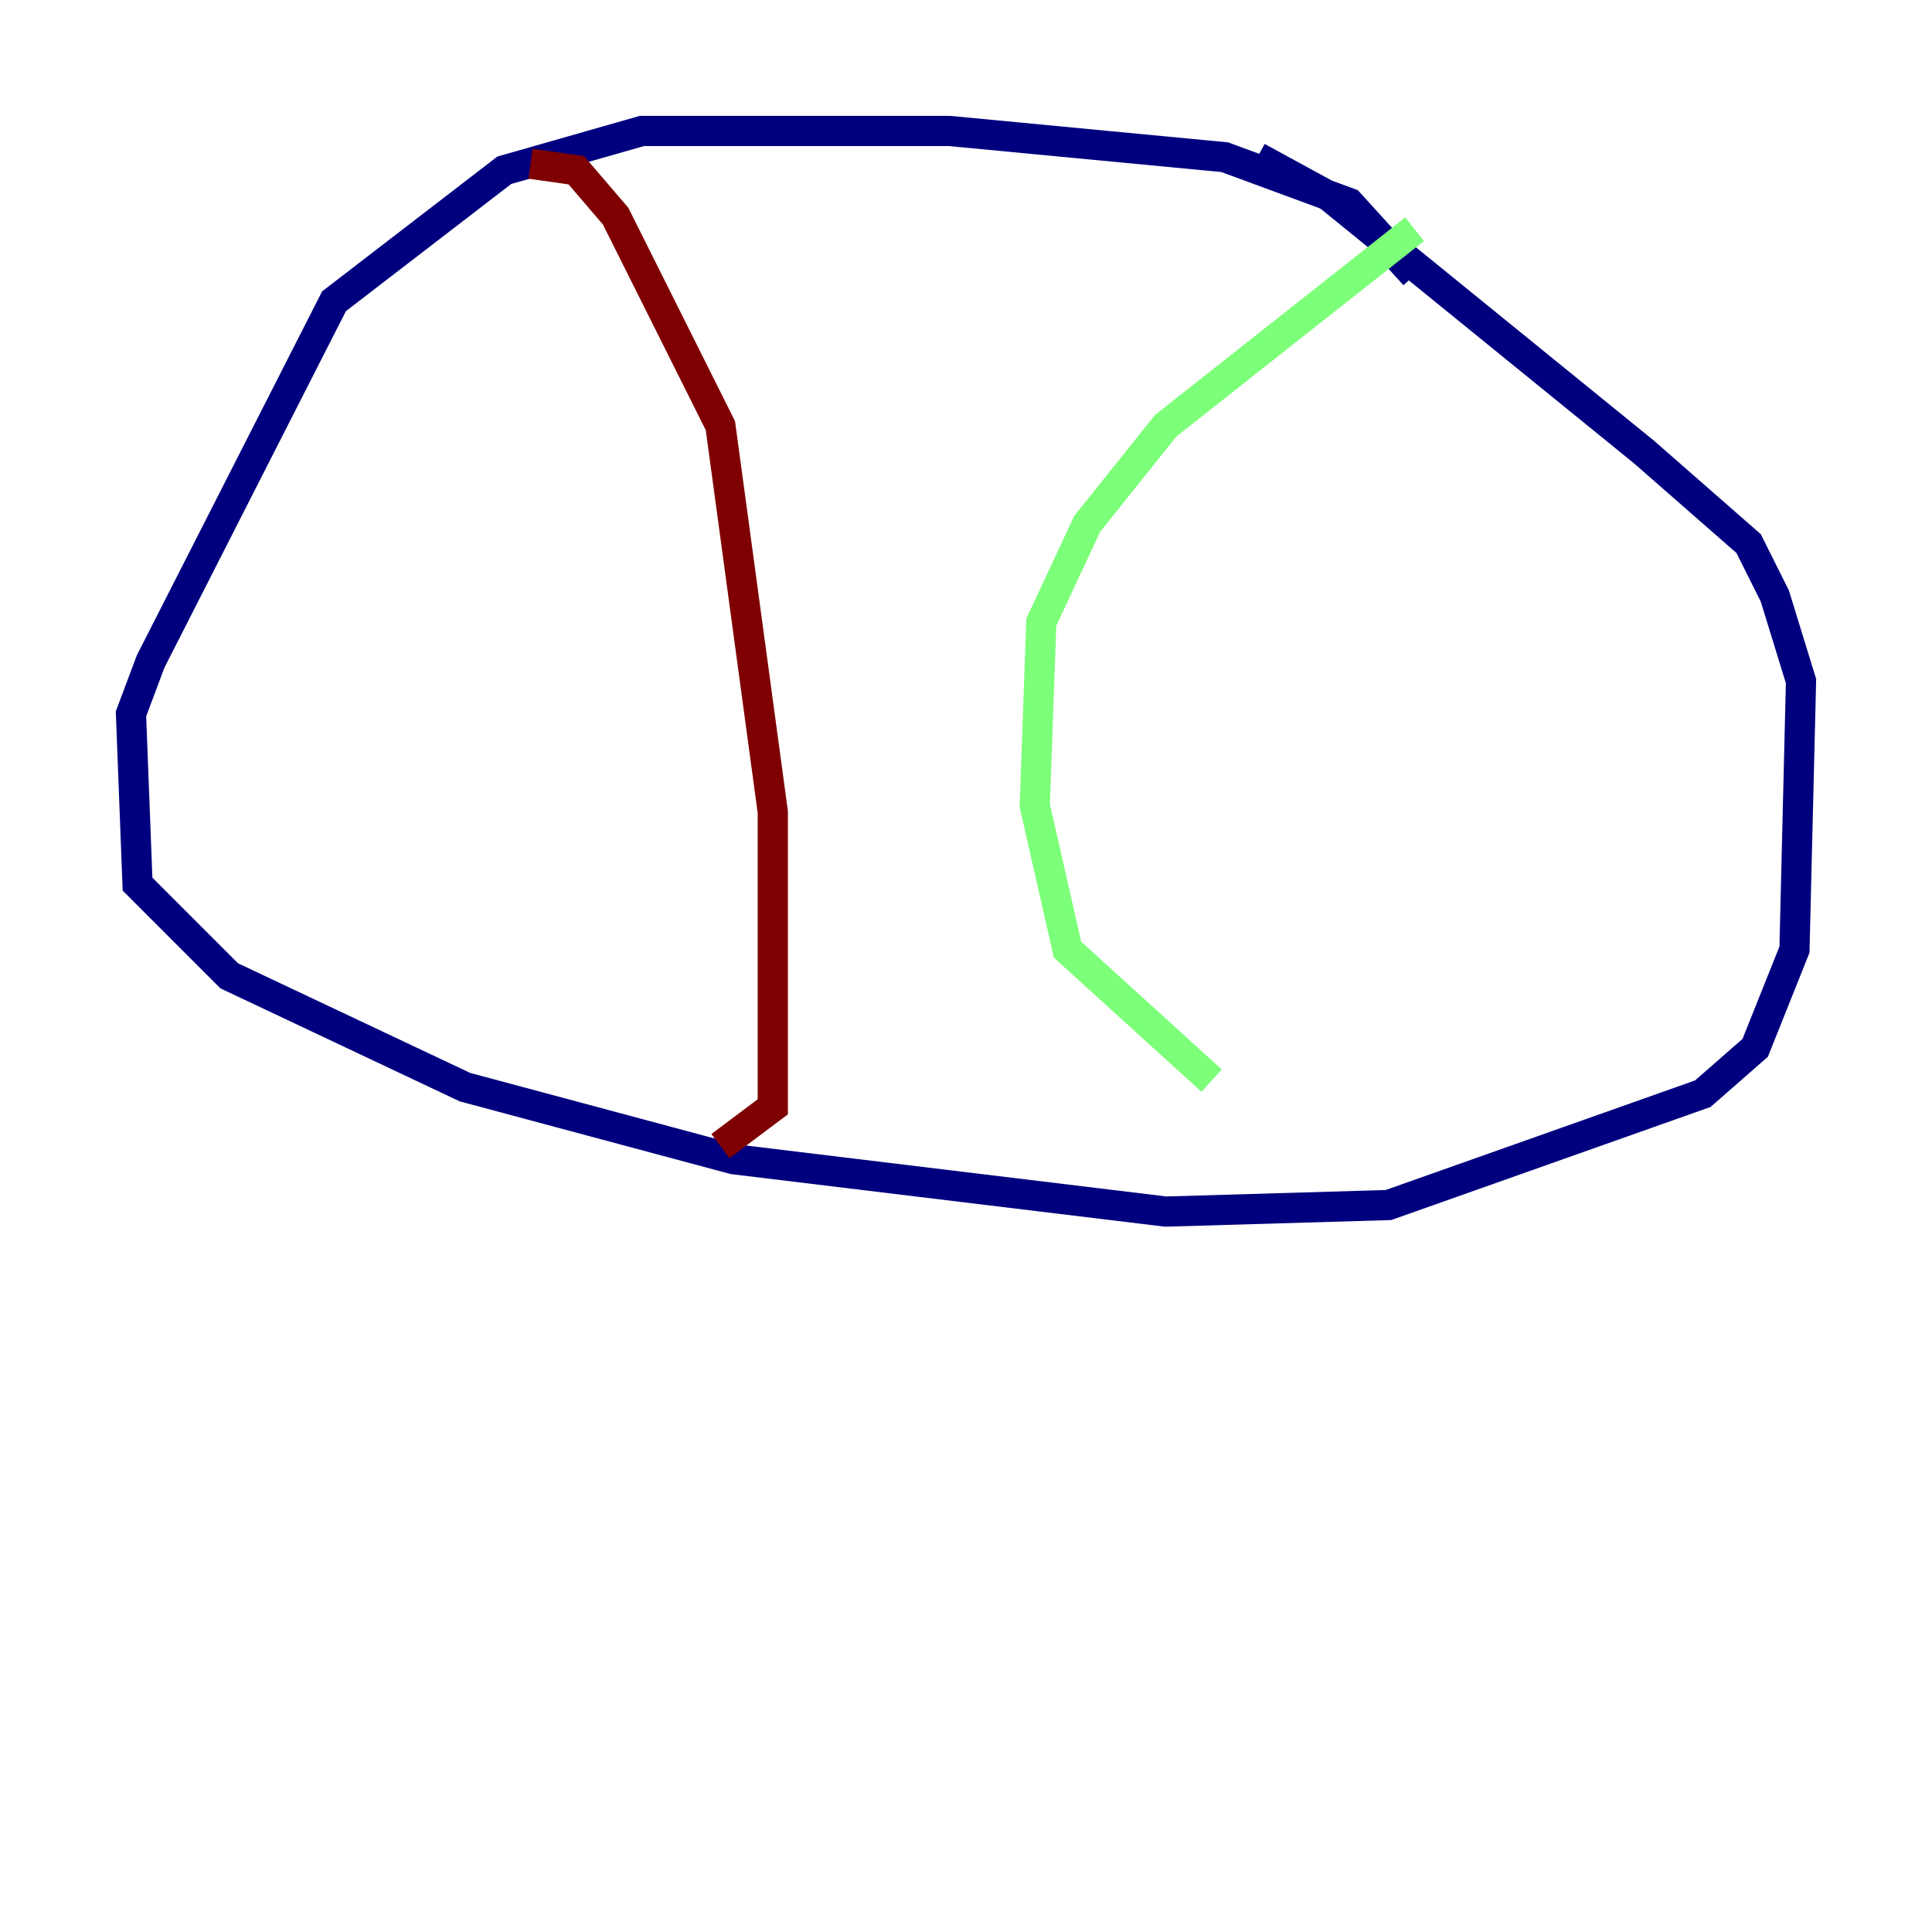 <?xml version="1.0" encoding="utf-8" ?>
<svg baseProfile="tiny" height="128" version="1.2" viewBox="0,0,128,128" width="128" xmlns="http://www.w3.org/2000/svg" xmlns:ev="http://www.w3.org/2001/xml-events" xmlns:xlink="http://www.w3.org/1999/xlink"><defs /><polyline fill="none" points="93.722,18.224 89.383,13.451 81.139,10.414 62.915,8.678 42.522,8.678 33.41,11.281 22.129,19.959 9.98,43.824 8.678,47.295 9.112,58.576 15.186,64.651 30.807,72.027 48.597,76.8 77.234,80.271 91.986,79.837 112.814,72.461 116.285,69.424 118.888,62.915 119.322,45.125 117.586,39.485 115.851,36.014 108.909,29.939 88.081,13.017 83.308,10.414" stroke="#00007f" stroke-width="2" /><polyline fill="none" points="93.722,15.186 77.234,28.203 72.027,34.712 68.99,41.22 68.556,53.37 70.725,62.915 80.271,71.593" stroke="#7cff79" stroke-width="2" /><polyline fill="none" points="35.146,10.848 38.183,11.281 40.786,14.319 47.729,28.203 51.2,53.803 51.2,73.329 47.729,75.932" stroke="#7f0000" stroke-width="2" /></svg>